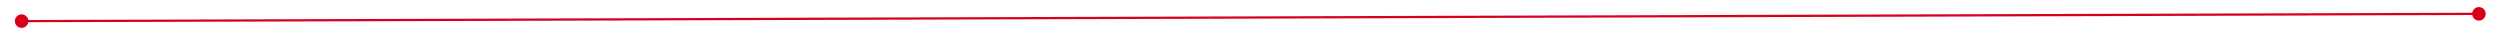 ﻿<?xml version="1.0" encoding="utf-8"?>
<svg version="1.1" xmlns:xlink="http://www.w3.org/1999/xlink" width="1112px" height="14px" preserveAspectRatio="xMinYMid meet" viewBox="900 473  1112 12" xmlns="http://www.w3.org/2000/svg">
  <g transform="matrix(0.988 -0.156 0.156 0.988 -57.006 233.666 )">
    <path d="M 910 475.5  A 3 3 0 0 0 907 478.5 A 3 3 0 0 0 910 481.5 A 3 3 0 0 0 913 478.5 A 3 3 0 0 0 910 475.5 Z M 2003 475.5  A 3 3 0 0 0 2000 478.5 A 3 3 0 0 0 2003 481.5 A 3 3 0 0 0 2006 478.5 A 3 3 0 0 0 2003 475.5 Z " fill-rule="nonzero" fill="#d9001b" stroke="none" transform="matrix(0.988 0.153 -0.153 0.988 90.064 -216.632 )" />
    <path d="M 908 478.5  L 2005 478.5  " stroke-width="1" stroke="#d9001b" fill="none" transform="matrix(0.988 0.153 -0.153 0.988 90.064 -216.632 )" />
  </g>
</svg>